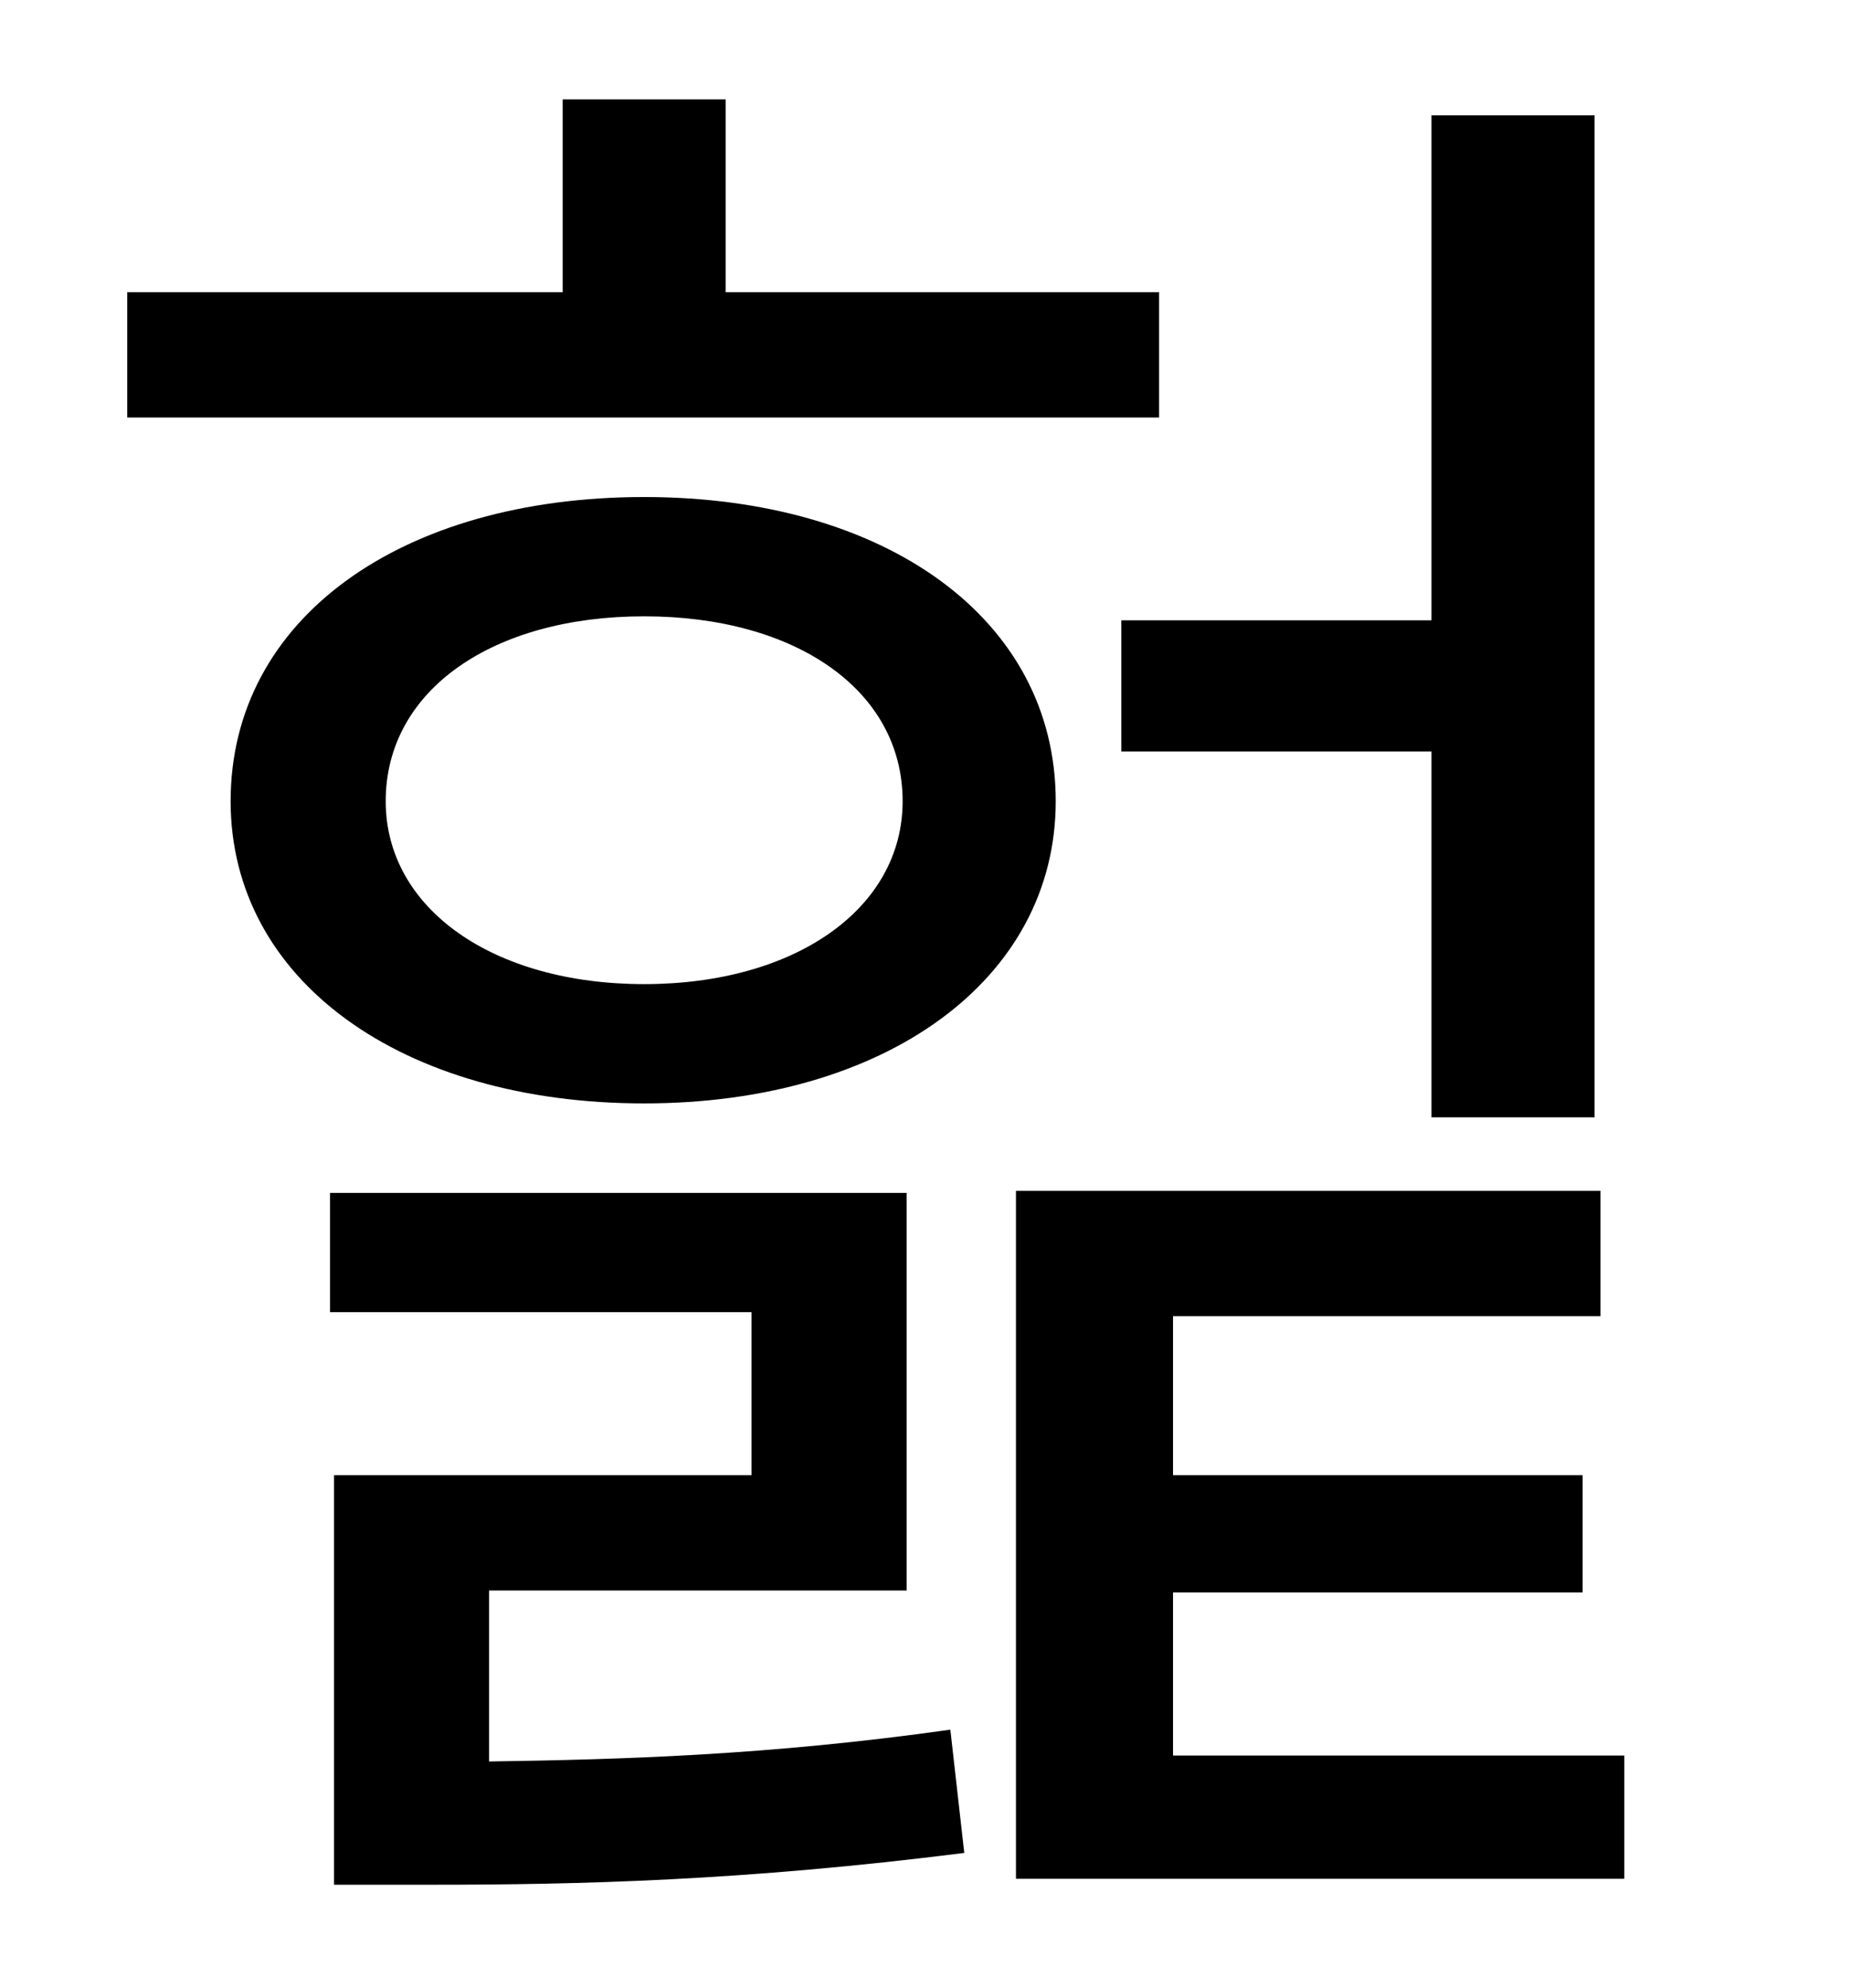 <?xml version="1.0" standalone="no"?>
<!DOCTYPE svg PUBLIC "-//W3C//DTD SVG 1.1//EN" "http://www.w3.org/Graphics/SVG/1.1/DTD/svg11.dtd" >
<svg xmlns="http://www.w3.org/2000/svg" xmlns:xlink="http://www.w3.org/1999/xlink" version="1.1" viewBox="-10 0 930 1000">
   <path fill="currentColor"
d="M554 312h156v-254h82v504h-82v-184h-156v-66zM573 147v63h-519v-63h219v-97h82v97h218zM236 800v86c66 -1 140 -3 232 -16l7 62c-111 14 -193 16 -269 16h-48v-206h210v-82h-212v-60h290v200h-210zM314 495c76 0 130 -38 130 -92c0 -56 -54 -93 -130 -93s-130 37 -130 93
c0 54 54 92 130 92zM314 250c121 0 207 61 207 153c0 90 -86 152 -207 152c-122 0 -208 -62 -208 -152c0 -92 86 -153 208 -153zM580 883h227v62h-306v-346h294v63h-215v80h206v59h-206v82z" />
</svg>
